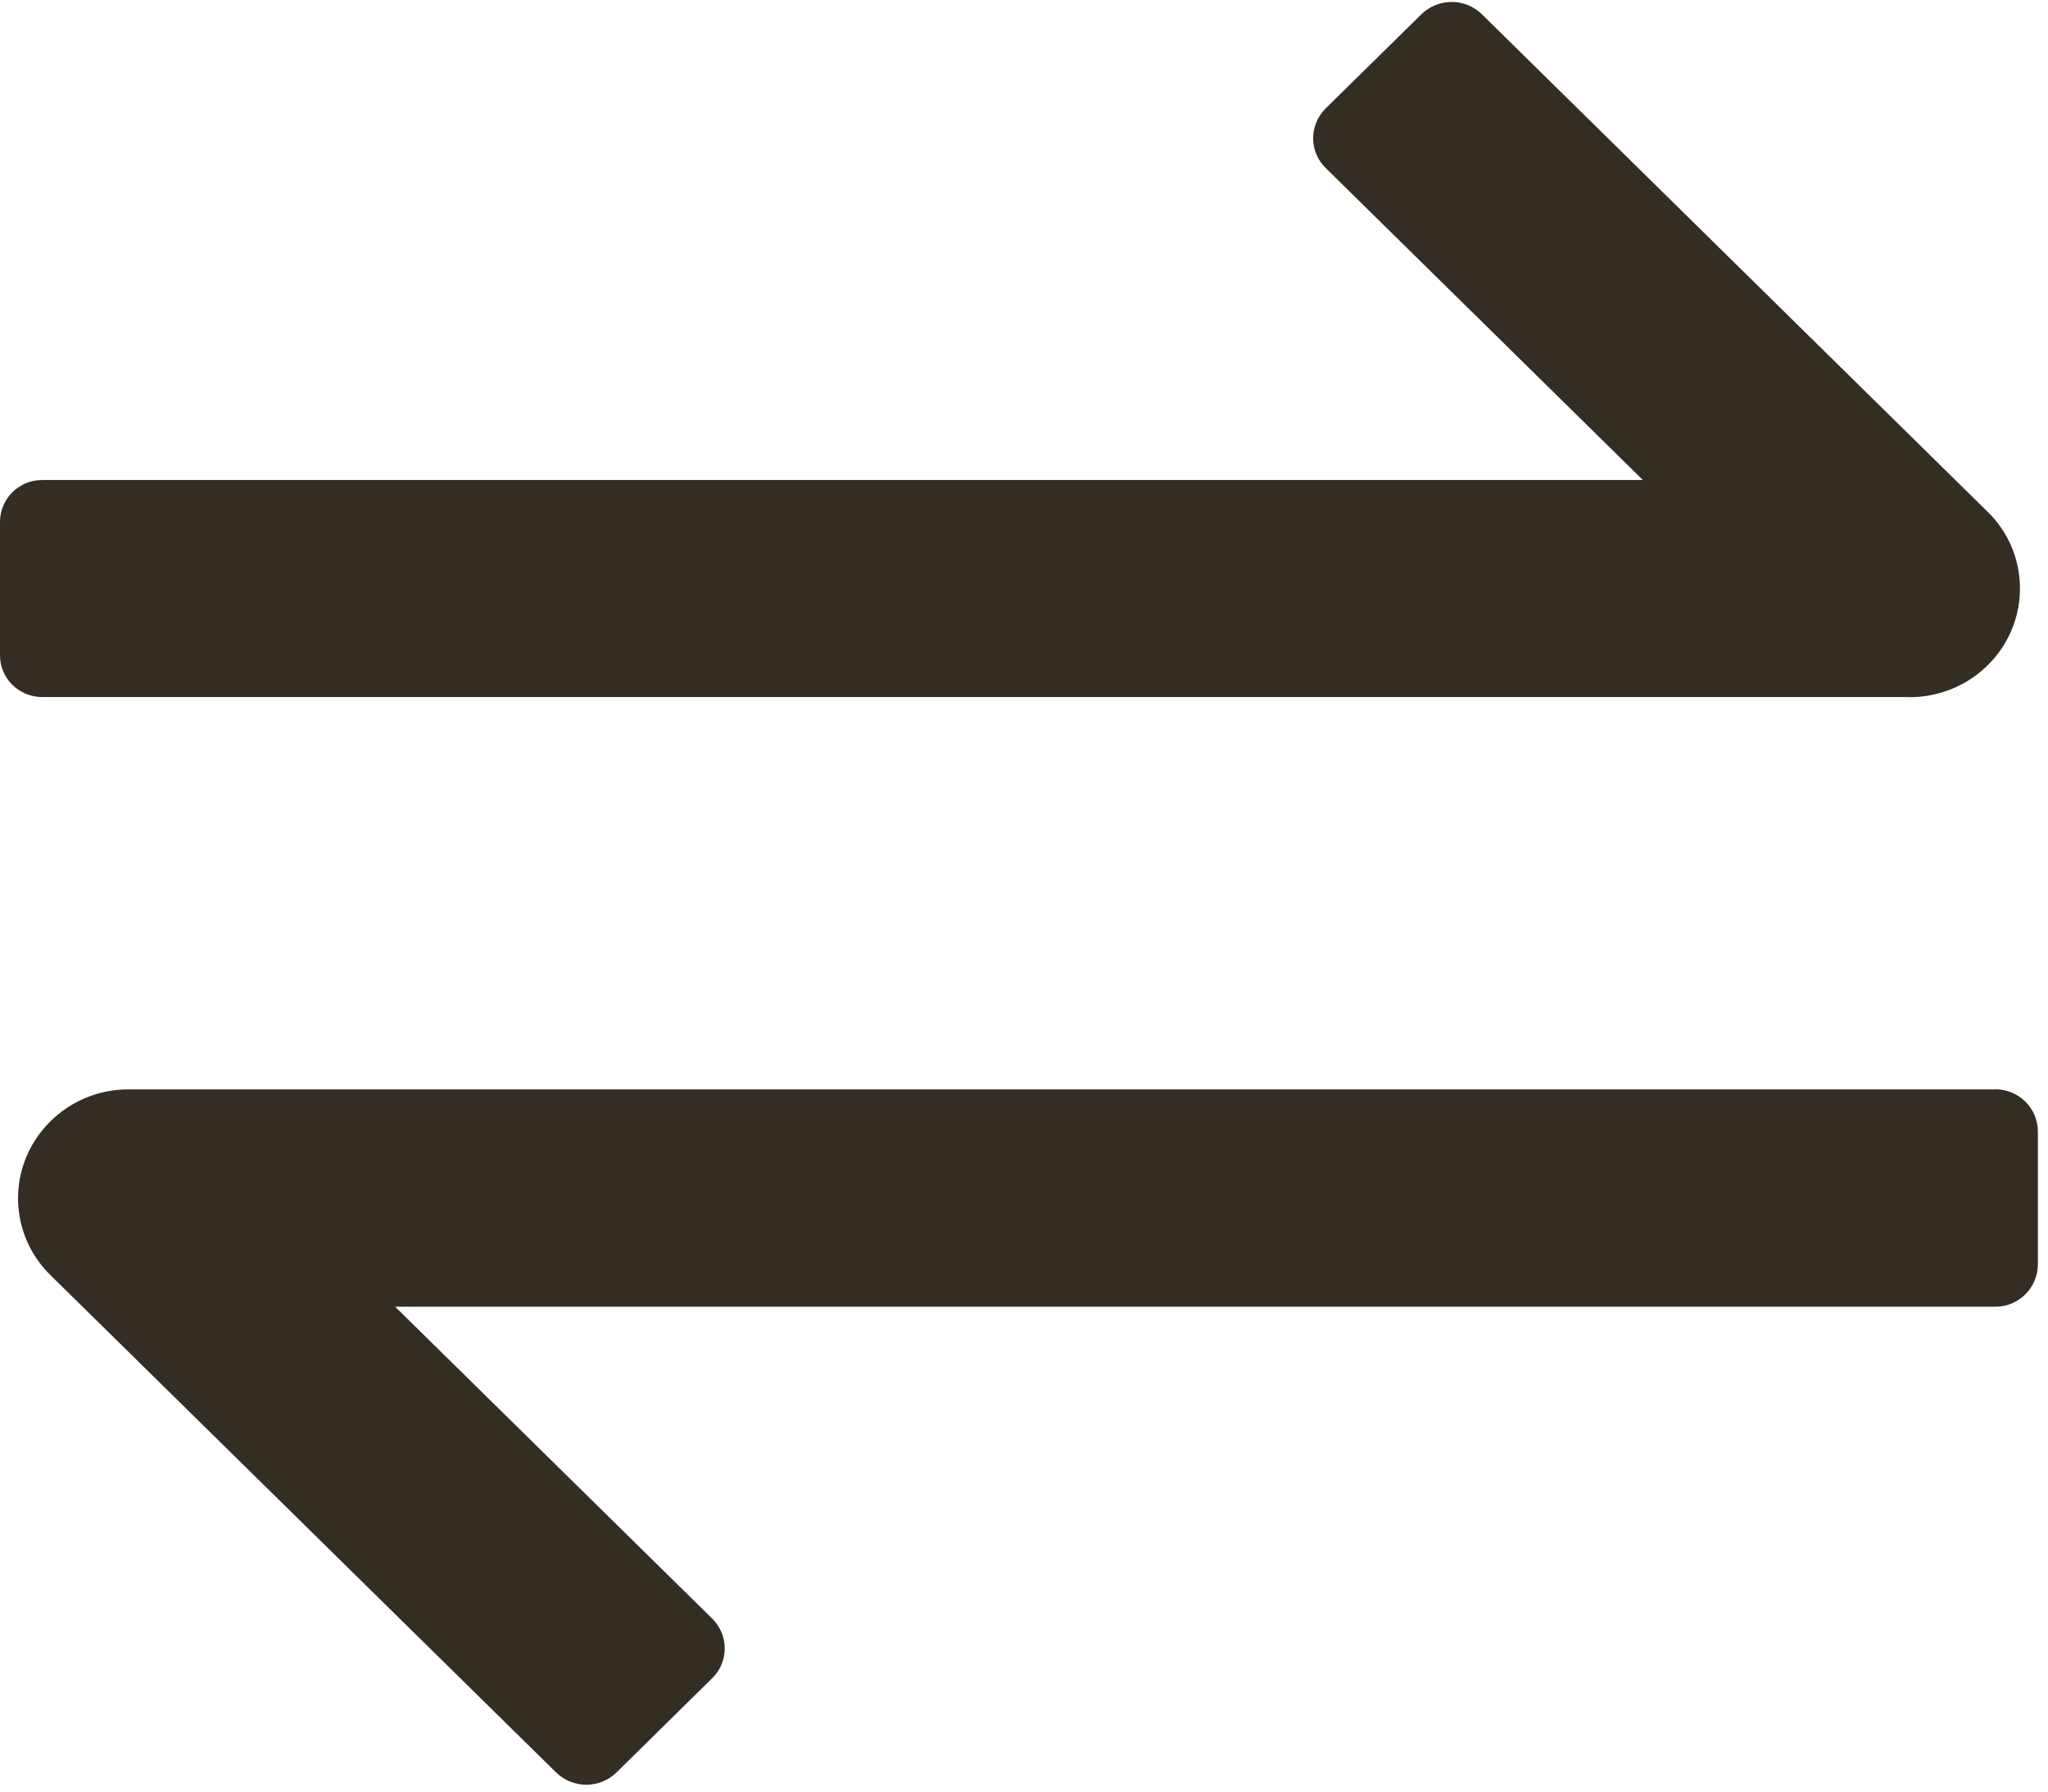 <?xml version="1.0" encoding="UTF-8"?>
<svg width="16px" height="14px" viewBox="0 0 16 14" version="1.1" xmlns="http://www.w3.org/2000/svg" xmlns:xlink="http://www.w3.org/1999/xlink">
    <title>qiehuan-2</title>
    <g id="页面-1" stroke="none" stroke-width="1" fill="none" fill-rule="evenodd">
        <g id="首页备份-3" transform="translate(-1326, -453)" fill="#342d24" fill-rule="nonzero">
            <g id="编组-9" transform="translate(1108, 200)">
                <g id="qiehuan-2" transform="translate(218, 253)">
                    <path d="M14.918,5.448 C15.267,5.448 15.582,5.241 15.715,4.924 C15.849,4.606 15.775,4.239 15.528,3.999 L11.578,0.112 C11.447,-0.017 11.236,-0.017 11.104,0.112 L10.357,0.847 C10.294,0.909 10.259,0.993 10.259,1.08 C10.259,1.168 10.294,1.252 10.357,1.313 L12.835,3.751 L0.33,3.751 C0.15,3.75 0.002,3.895 0,4.075 L0,5.122 C0,5.301 0.148,5.447 0.33,5.447 L14.917,5.447 L14.918,5.448 Z M15.585,8.513 L1.003,8.513 C0.656,8.512 0.343,8.719 0.207,9.037 C0.073,9.355 0.147,9.722 0.393,9.963 L4.343,13.849 C4.475,13.979 4.686,13.979 4.818,13.849 L5.564,13.114 C5.627,13.053 5.662,12.969 5.662,12.881 C5.662,12.794 5.627,12.71 5.564,12.648 L3.087,10.211 L15.587,10.211 C15.77,10.212 15.919,10.065 15.921,9.882 L15.921,8.841 C15.92,8.658 15.77,8.511 15.587,8.512 L15.585,8.513 Z" id="形状"></path>
                </g>
            </g>
        </g>
    </g>
</svg>